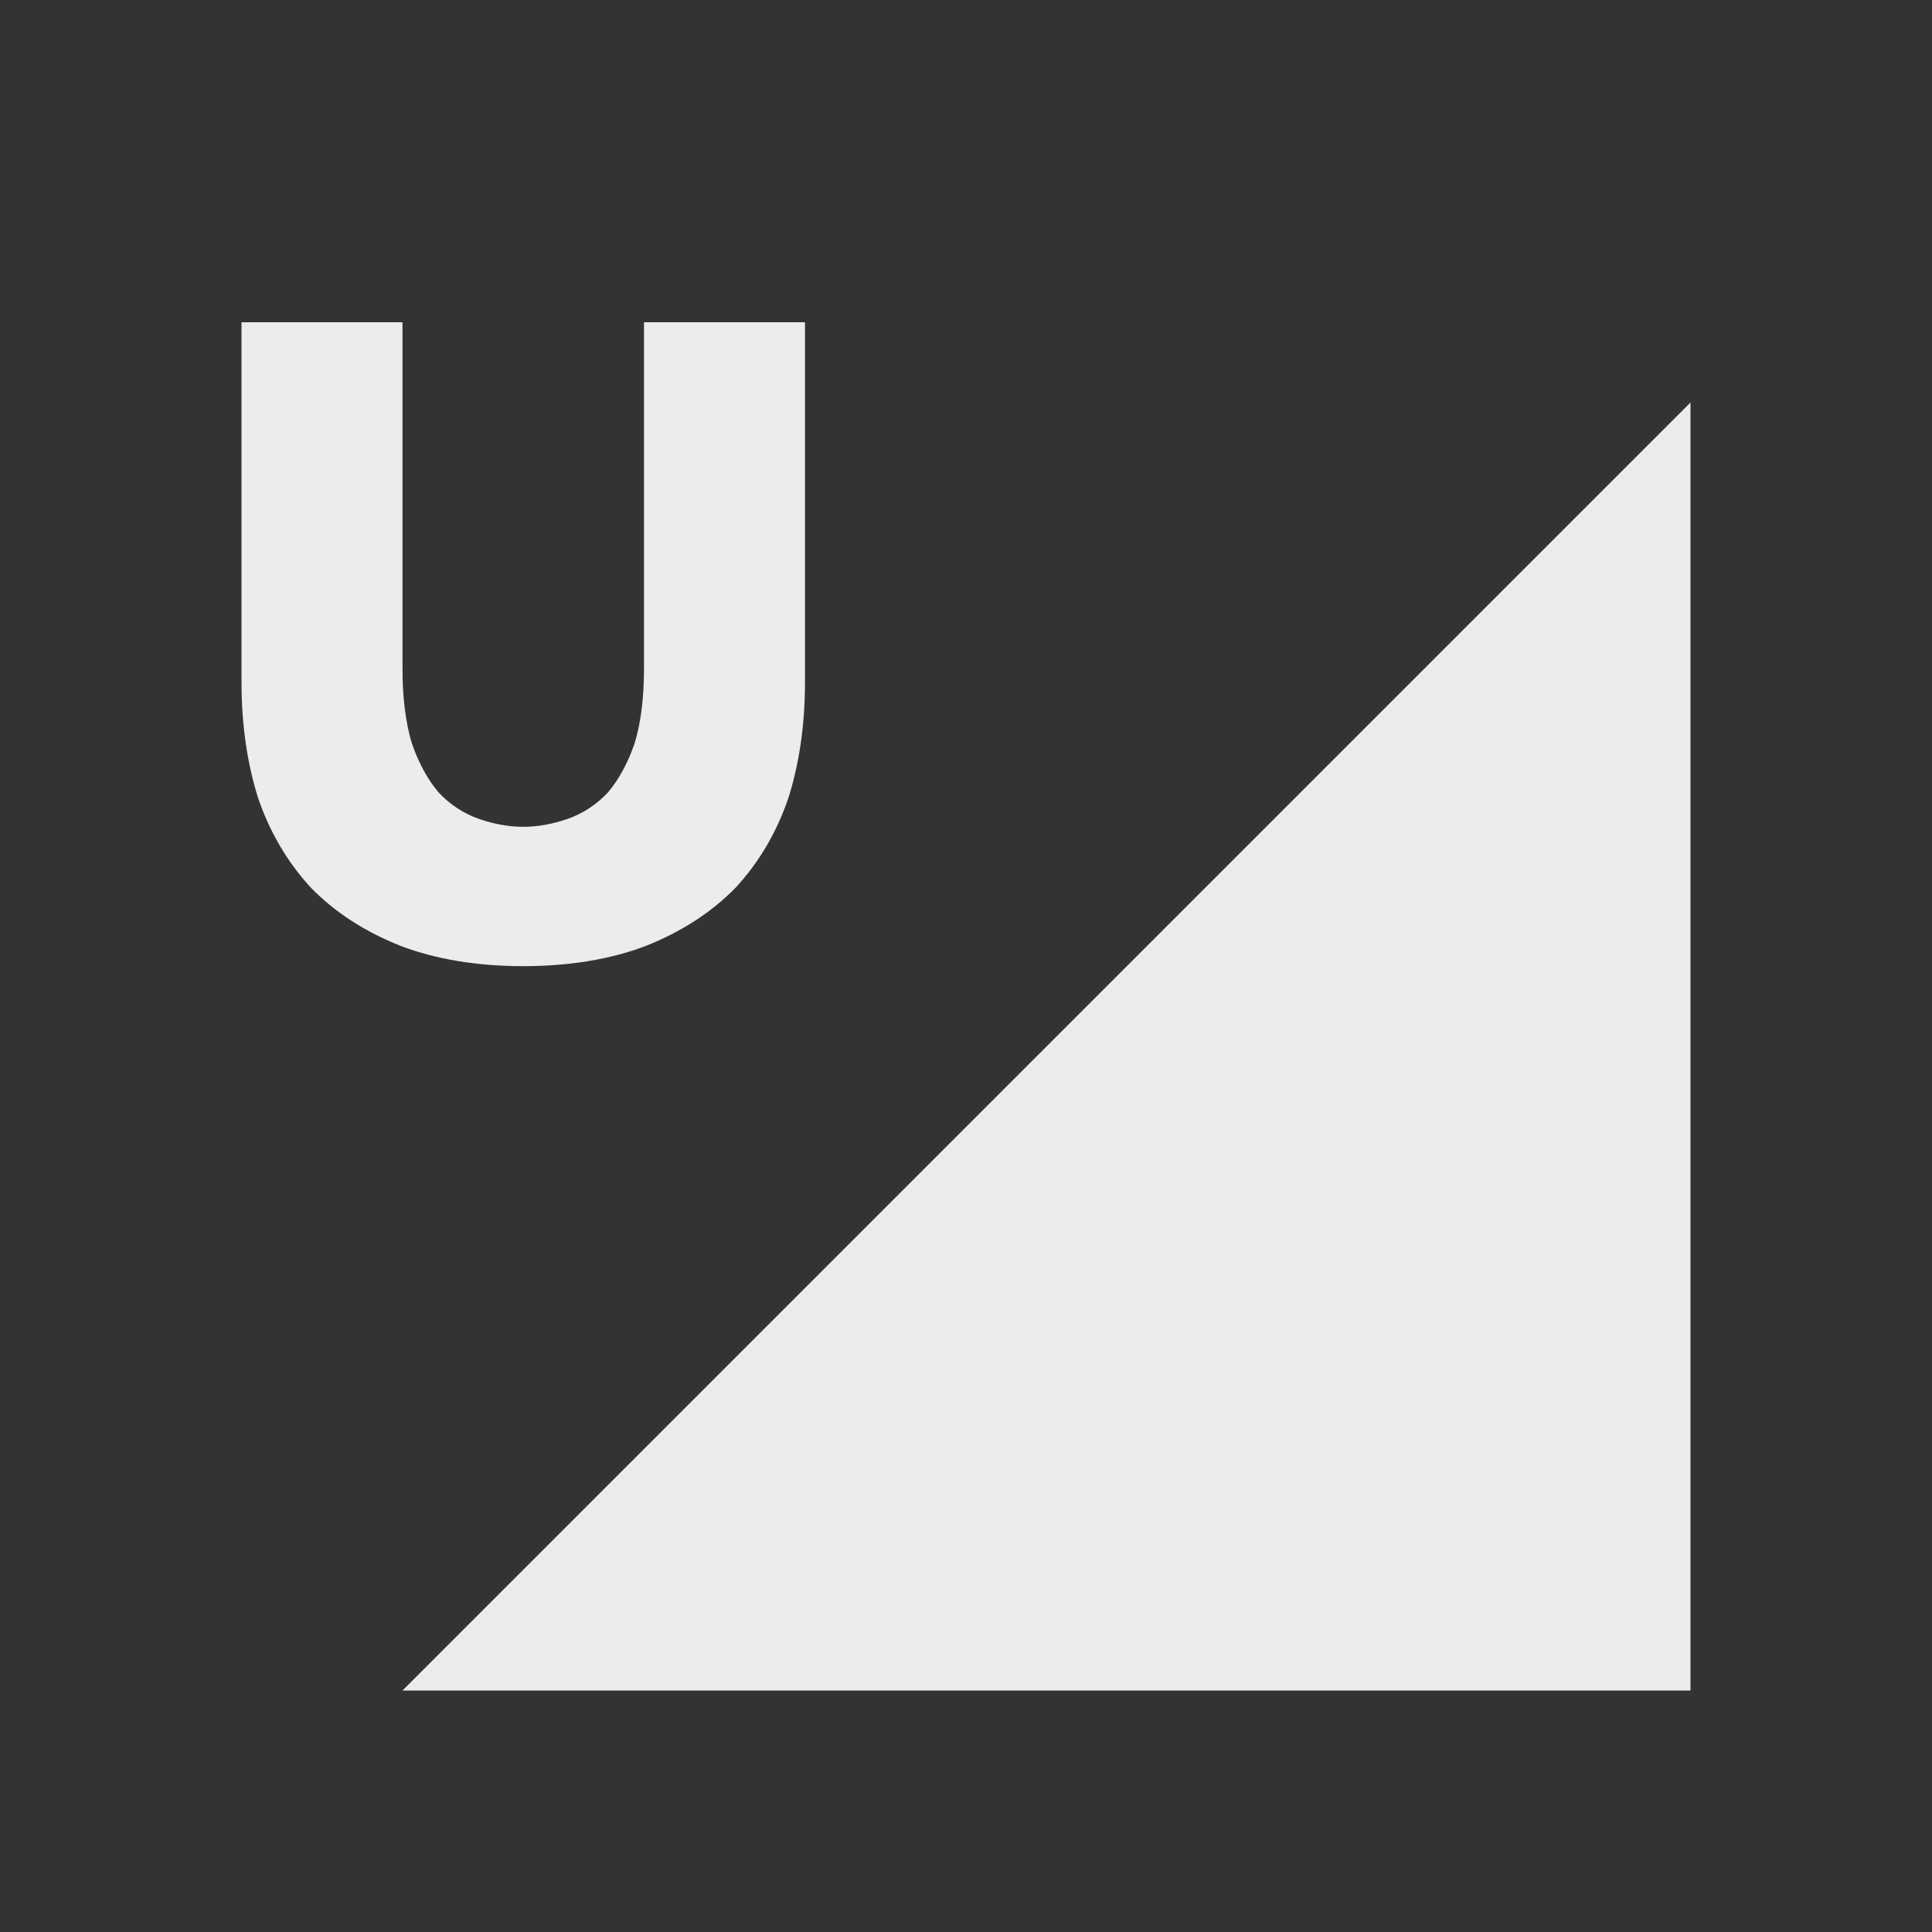 <svg xmlns="http://www.w3.org/2000/svg" viewBox="0 0 24 24">
 <rect x="0" y="0" width="24" height="24" fill="#333333" stroke="none"/>
 <g>
  <path d="m 21 21 0 -16 -16 16" style="fill:#ececec;fill-opacity:1;stroke:none;fill-rule:evenodd"/>
  <g transform="translate(0.032,-6.689)" style="fill:#ececec;fill-opacity:1;stroke:none">
   <path transform="translate(-0.032,-0.368)" d="m 3 11.06 0 4.469 c 0 0.521 0.068 1 0.205 1.437 0.145 0.427 0.364 0.799 0.654 1.115 0.299 0.308 0.674 0.551 1.127 0.73 0.426 0.161 0.936 0.248 1.514 0.248 0.578 0 1.088 -0.087 1.514 -0.248 c 0.453 -0.179 0.828 -0.423 1.127 -0.73 0.291 -0.316 0.509 -0.688 0.654 -1.115 0.137 -0.436 0.205 -0.916 0.205 -1.437 l 0 -4.469 -2 0 0 4.303 c 0 0.359 -0.038 0.667 -0.115 0.924 -0.085 0.248 -0.197 0.453 -0.334 0.615 -0.145 0.154 -0.315 0.264 -0.512 0.332 -0.167 0.056 -0.349 0.094 -0.539 0.094 c -0.19 0 -0.372 -0.038 -0.539 -0.094 c -0.197 -0.068 -0.366 -0.178 -0.512 -0.332 -0.137 -0.162 -0.249 -0.367 -0.334 -0.615 -0.077 -0.256 -0.115 -0.565 -0.115 -0.924 l 0 -4.303 z"/>
  </g>
 </g>
</svg>
